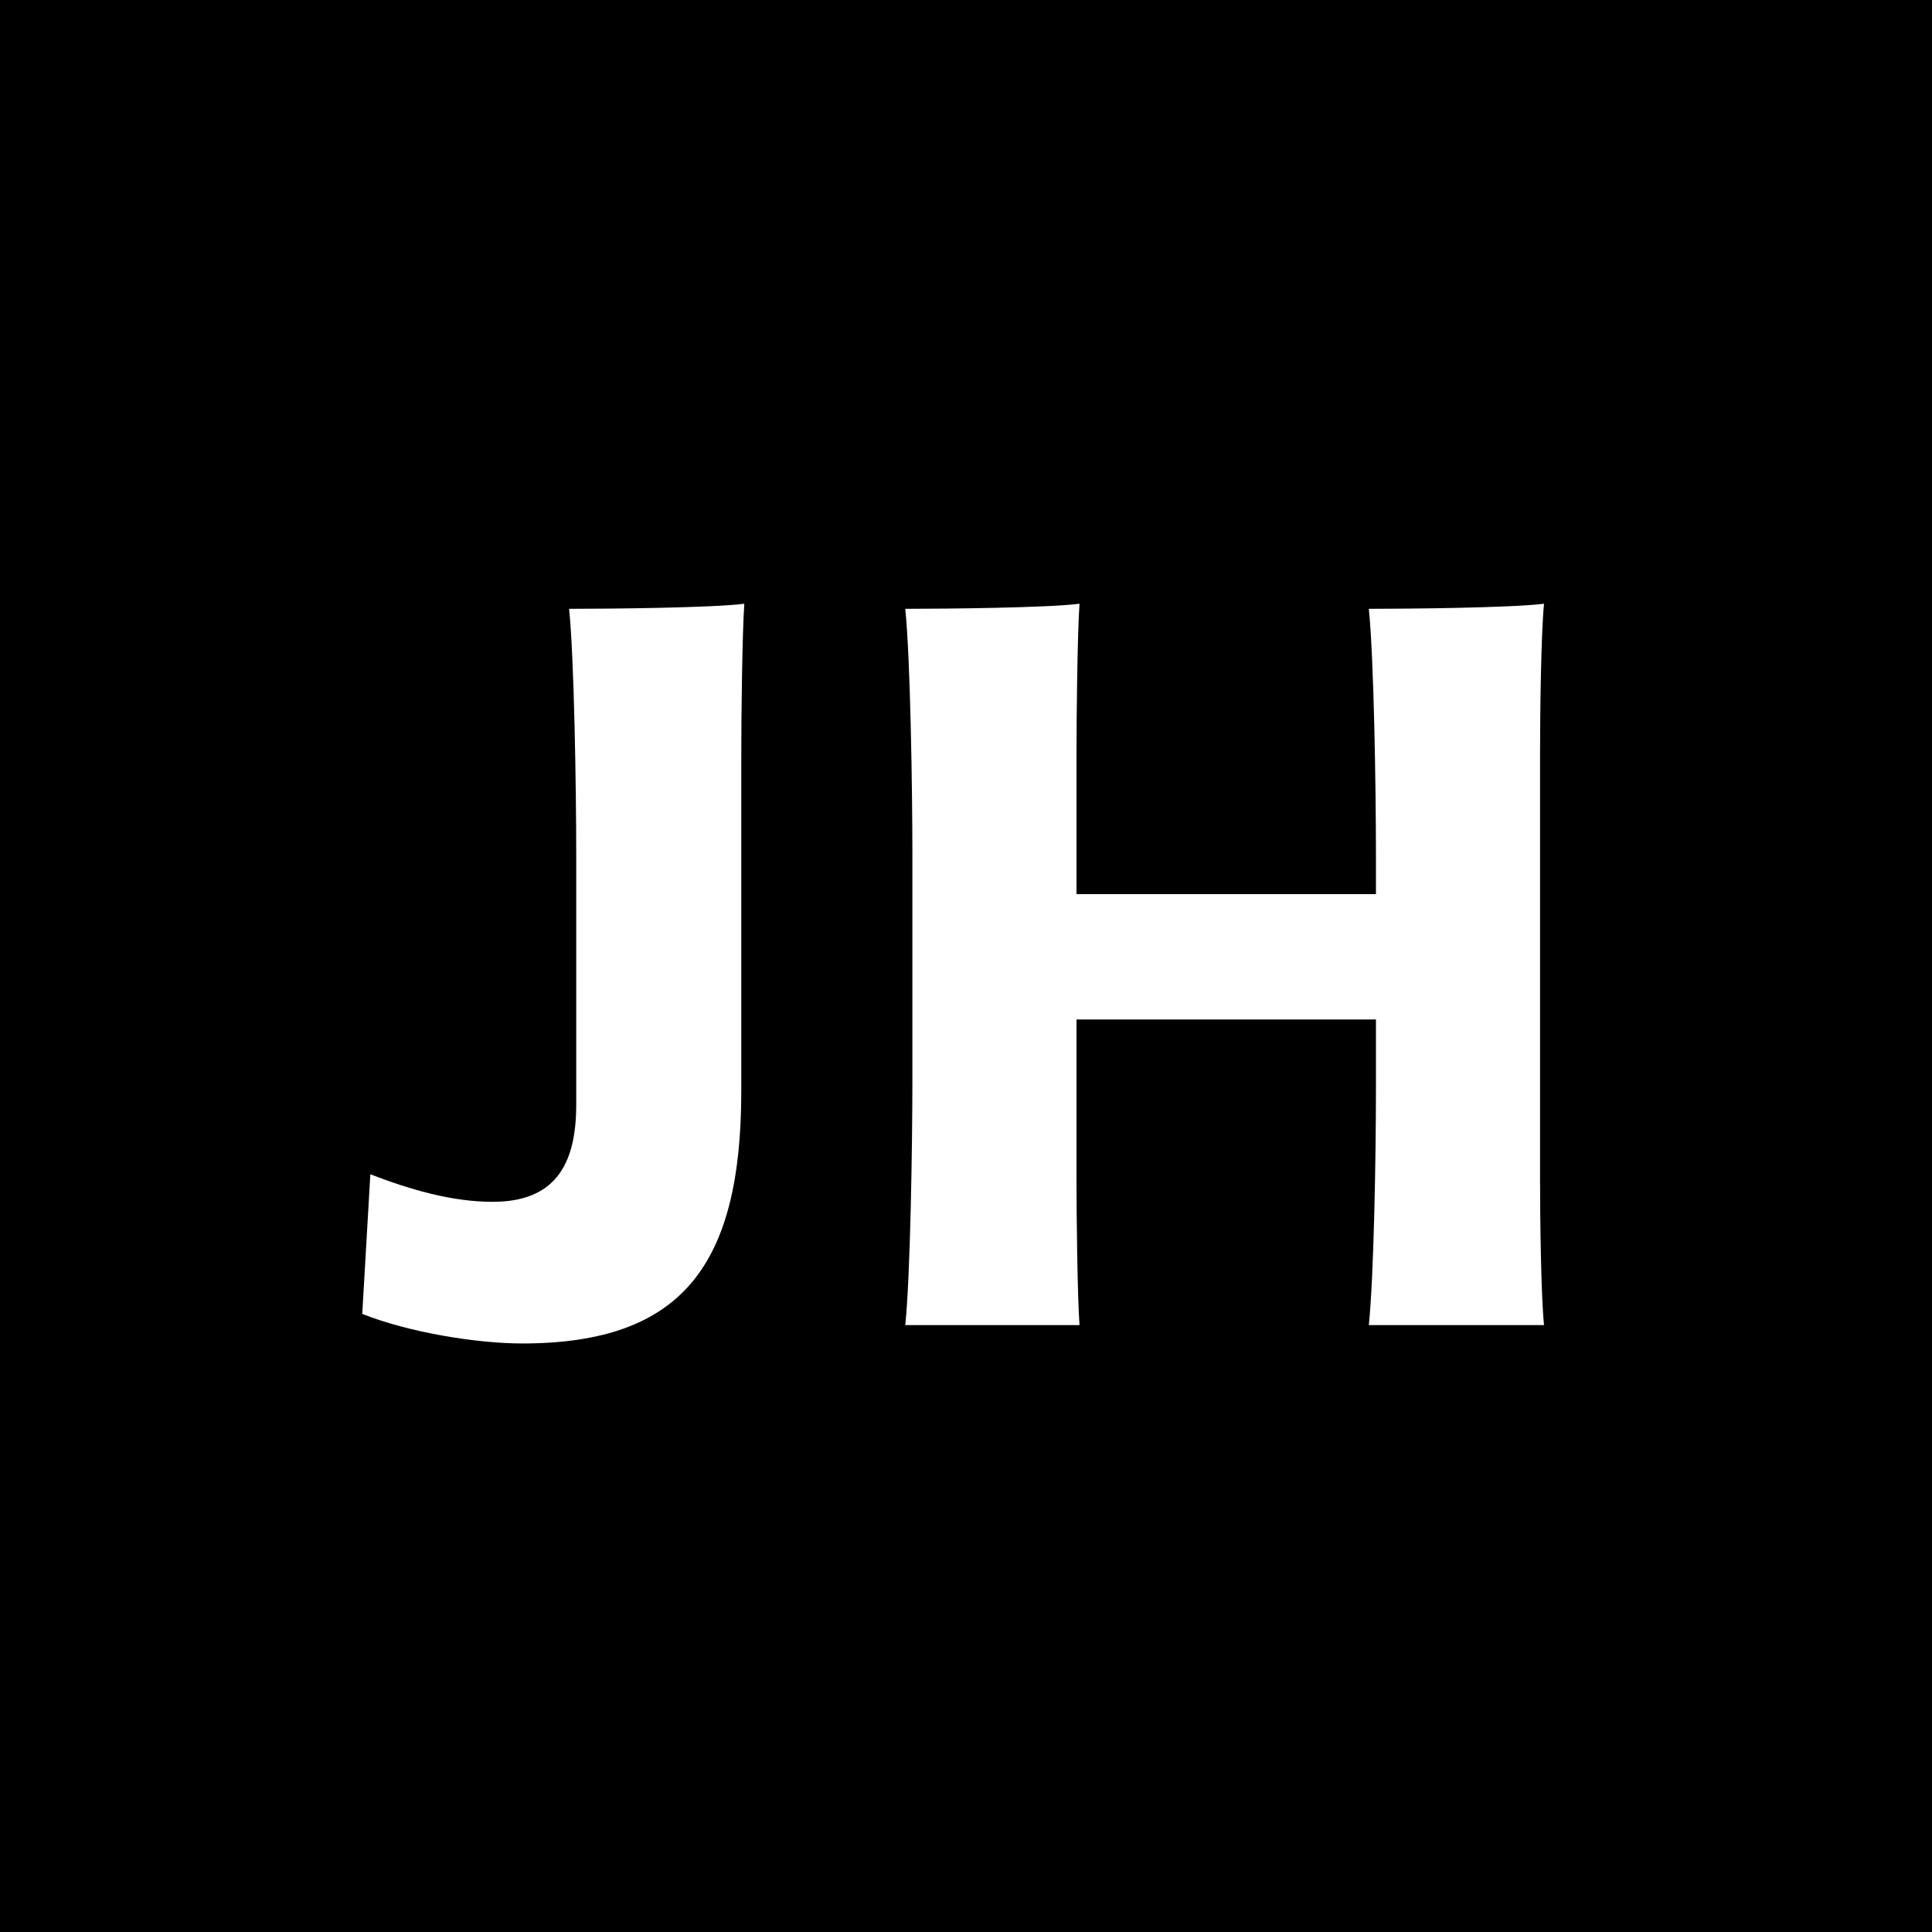 <?xml version="1.0" encoding="UTF-8"?>
<svg width="16px" height="16px" viewBox="0 0 16 16" version="1.1" xmlns="http://www.w3.org/2000/svg" xmlns:xlink="http://www.w3.org/1999/xlink">
    <!-- Generator: Sketch 60.1 (88133) - https://sketch.com -->
    <title>safari-pinned-tab</title>
    <desc>Created with Sketch.</desc>
    <g id="safari-pinned-tab" stroke="none" stroke-width="1" fill="none" fill-rule="evenodd">
        <rect fill="#000000" x="0" y="0" width="16" height="16"></rect>
        <path d="M4.772,7.076 C4.772,6.536 4.755,5.447 4.713,5.042 C5.05,5.042 5.894,5.034 6.164,5 C6.147,5.245 6.139,5.92 6.139,6.249 L6.139,9.033 C6.139,10.467 5.658,11.126 4.325,11.126 C3.945,11.126 3.38,11.033 3,10.881 L3.067,9.725 C3.397,9.852 3.743,9.953 4.08,9.953 C4.586,9.953 4.772,9.658 4.772,9.151 L4.772,7.076 Z M12.787,10.974 L11.336,10.974 C11.378,10.569 11.395,9.565 11.395,9.016 L11.395,8.443 L8.915,8.443 L8.915,9.759 C8.915,10.079 8.923,10.738 8.94,10.974 L7.497,10.974 C7.539,10.569 7.556,9.489 7.556,8.94 L7.556,7.076 C7.556,6.536 7.539,5.447 7.497,5.042 C7.826,5.042 8.67,5.034 8.94,5 C8.923,5.245 8.915,5.92 8.915,6.249 L8.915,7.405 L11.395,7.405 L11.395,7.076 C11.395,6.536 11.378,5.447 11.336,5.042 C11.665,5.042 12.509,5.034 12.787,5 C12.762,5.245 12.754,5.92 12.754,6.249 L12.754,9.759 C12.754,10.079 12.762,10.738 12.787,10.974 Z" id="JH" fill="#FFFFFF" fill-rule="nonzero"></path>
    </g>
</svg>